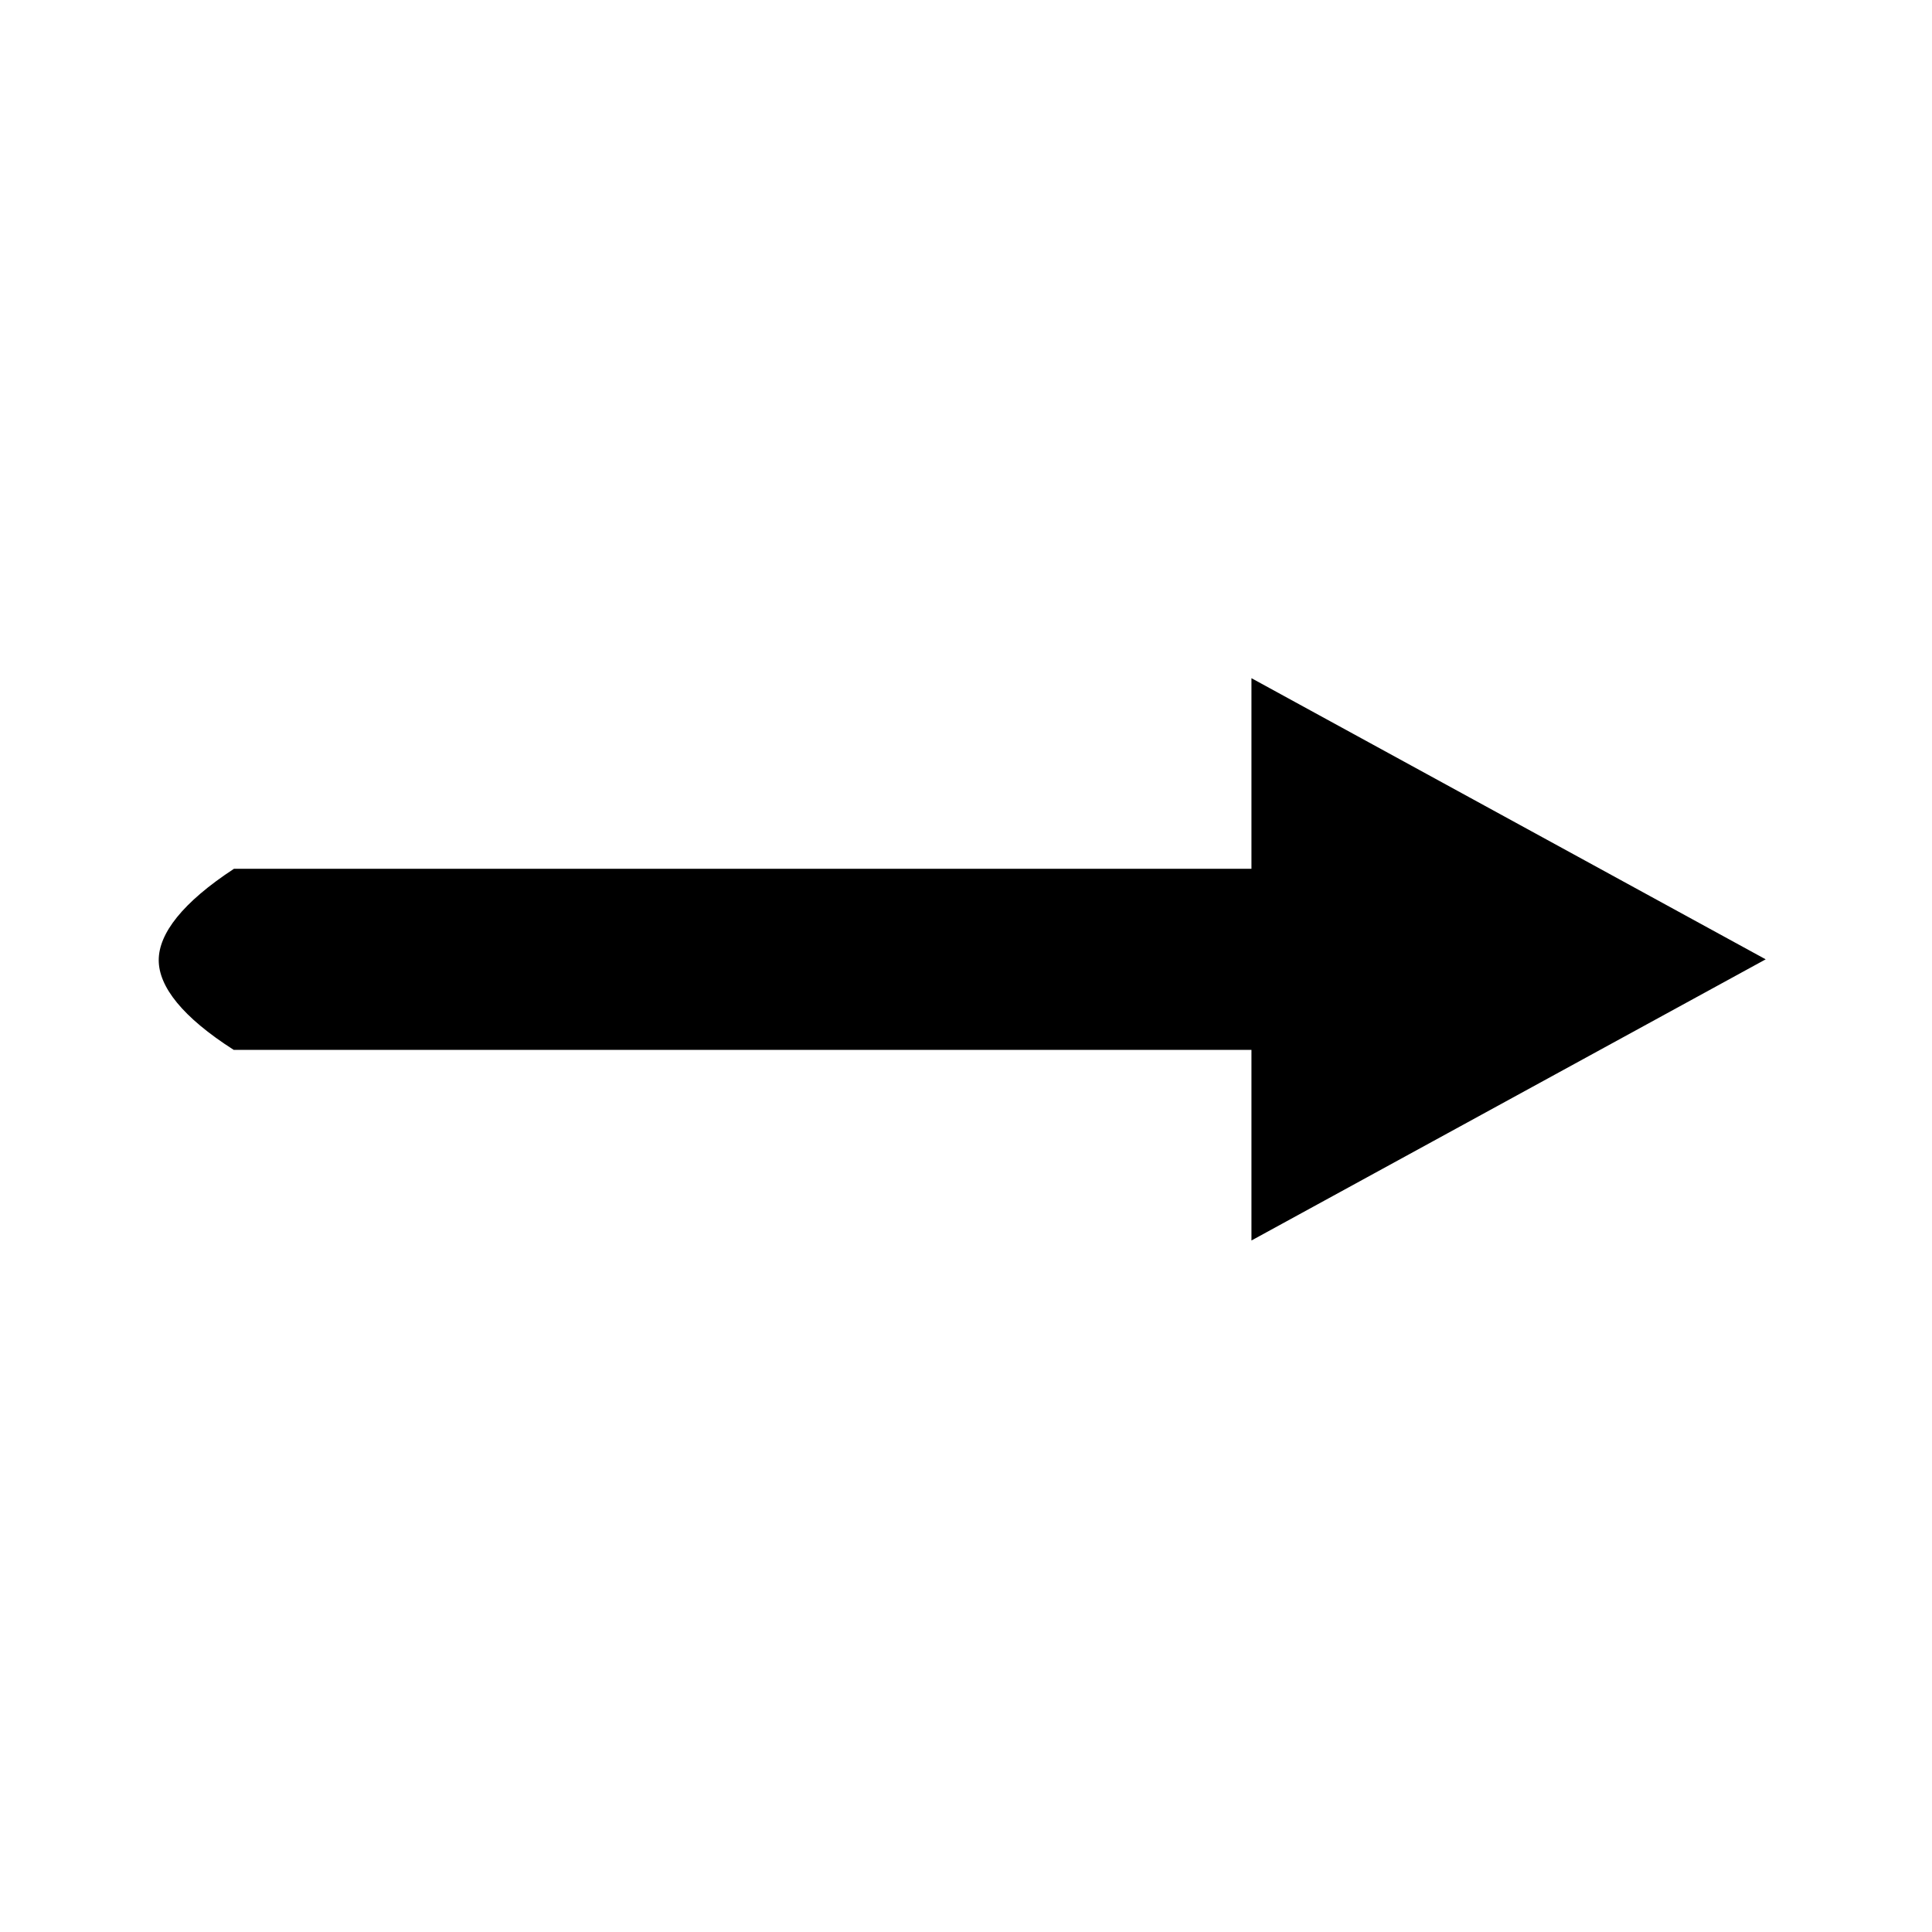<svg xmlns="http://www.w3.org/2000/svg" viewBox="0 0 64 64">
  <path d="M41.455 28.78H7.75c-1.706 1.118-2.492 2.146-2.492 3.026 0 .876.782 1.886 2.485 2.973h33.713v6.314l17.035-9.314-17.035-9.313v6.313z"/>
</svg>
